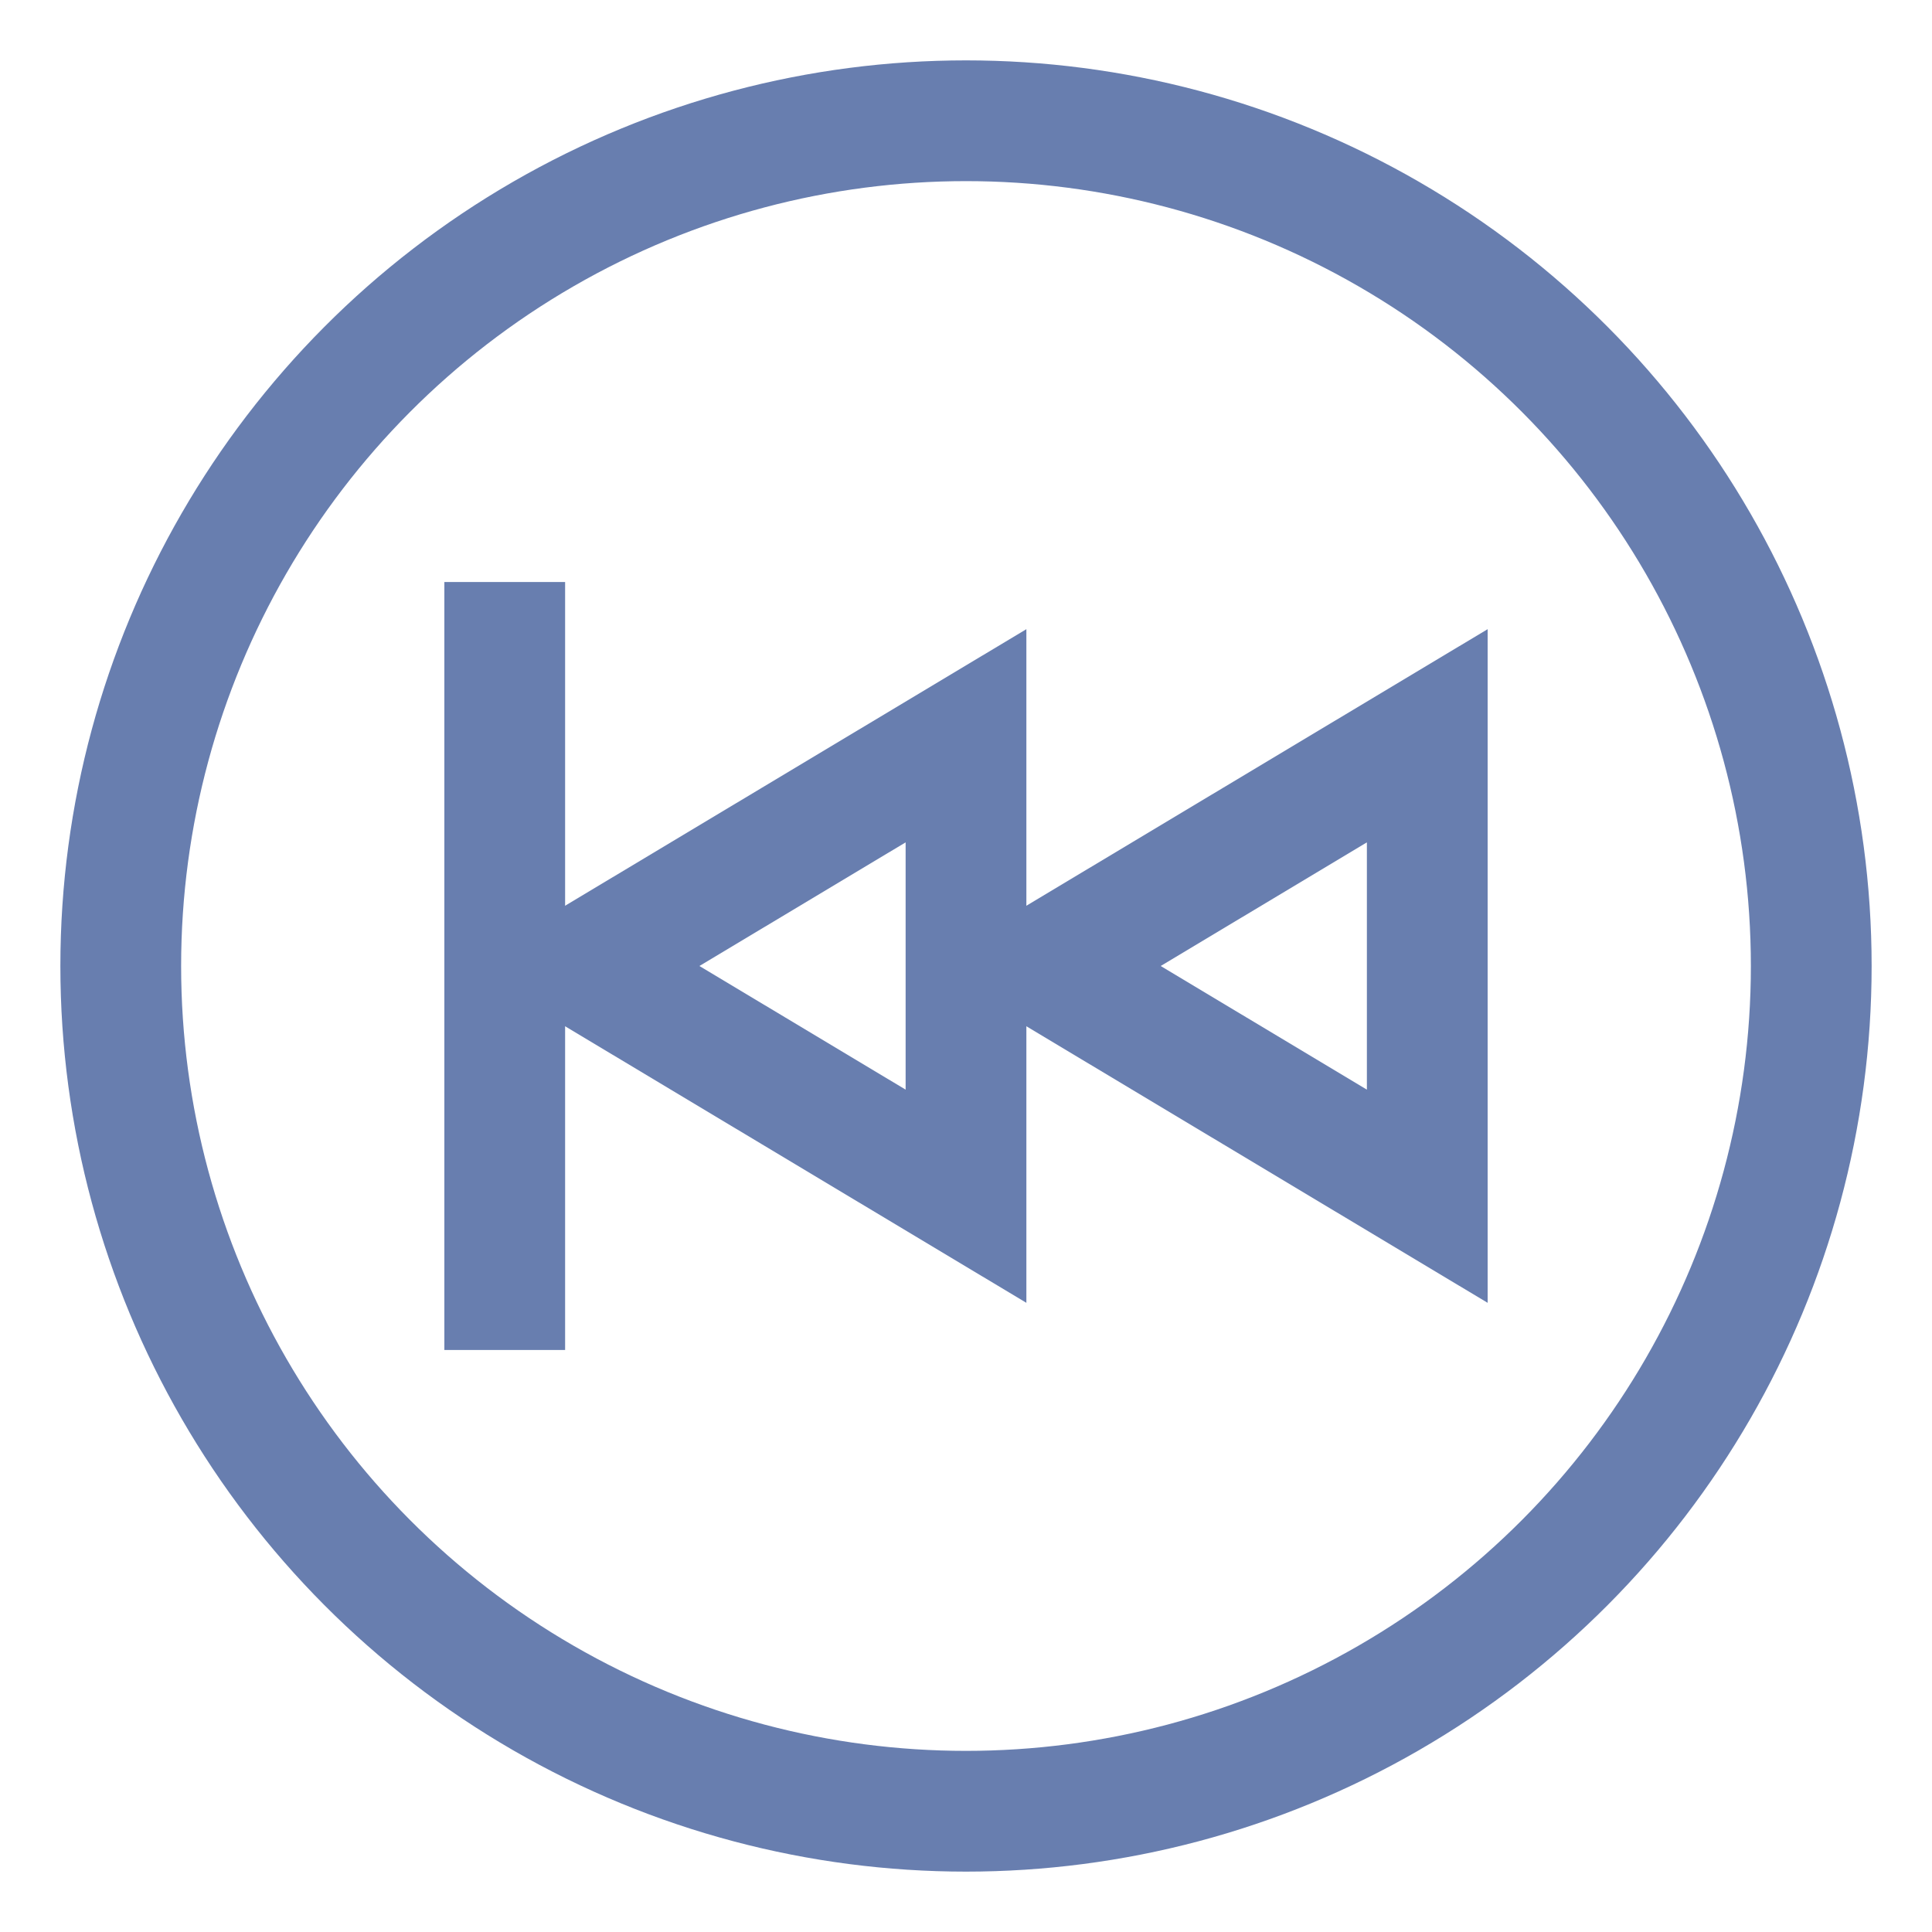 <svg id="Layer_1" data-name="Layer 1" xmlns="http://www.w3.org/2000/svg" viewBox="0 0 24 24" stroke-width="1.5" width="24" height="24" color="#687EAF"><defs><style>.cls-6374f543b67f094e4896c5ef-1{fill:none;stroke:currentColor;stroke-miterlimit:10;}</style></defs><circle class="cls-6374f543b67f094e4896c5ef-1" cx="12" cy="12" r="10.5"></circle><polygon class="cls-6374f543b67f094e4896c5ef-1" points="12.96 12 17.73 9.14 17.73 14.86 12.96 12"></polygon><polygon class="cls-6374f543b67f094e4896c5ef-1" points="7.23 12 12 9.14 12 14.86 7.23 12"></polygon><line class="cls-6374f543b67f094e4896c5ef-1" x1="6.27" y1="16.77" x2="6.27" y2="7.23"></line></svg>
